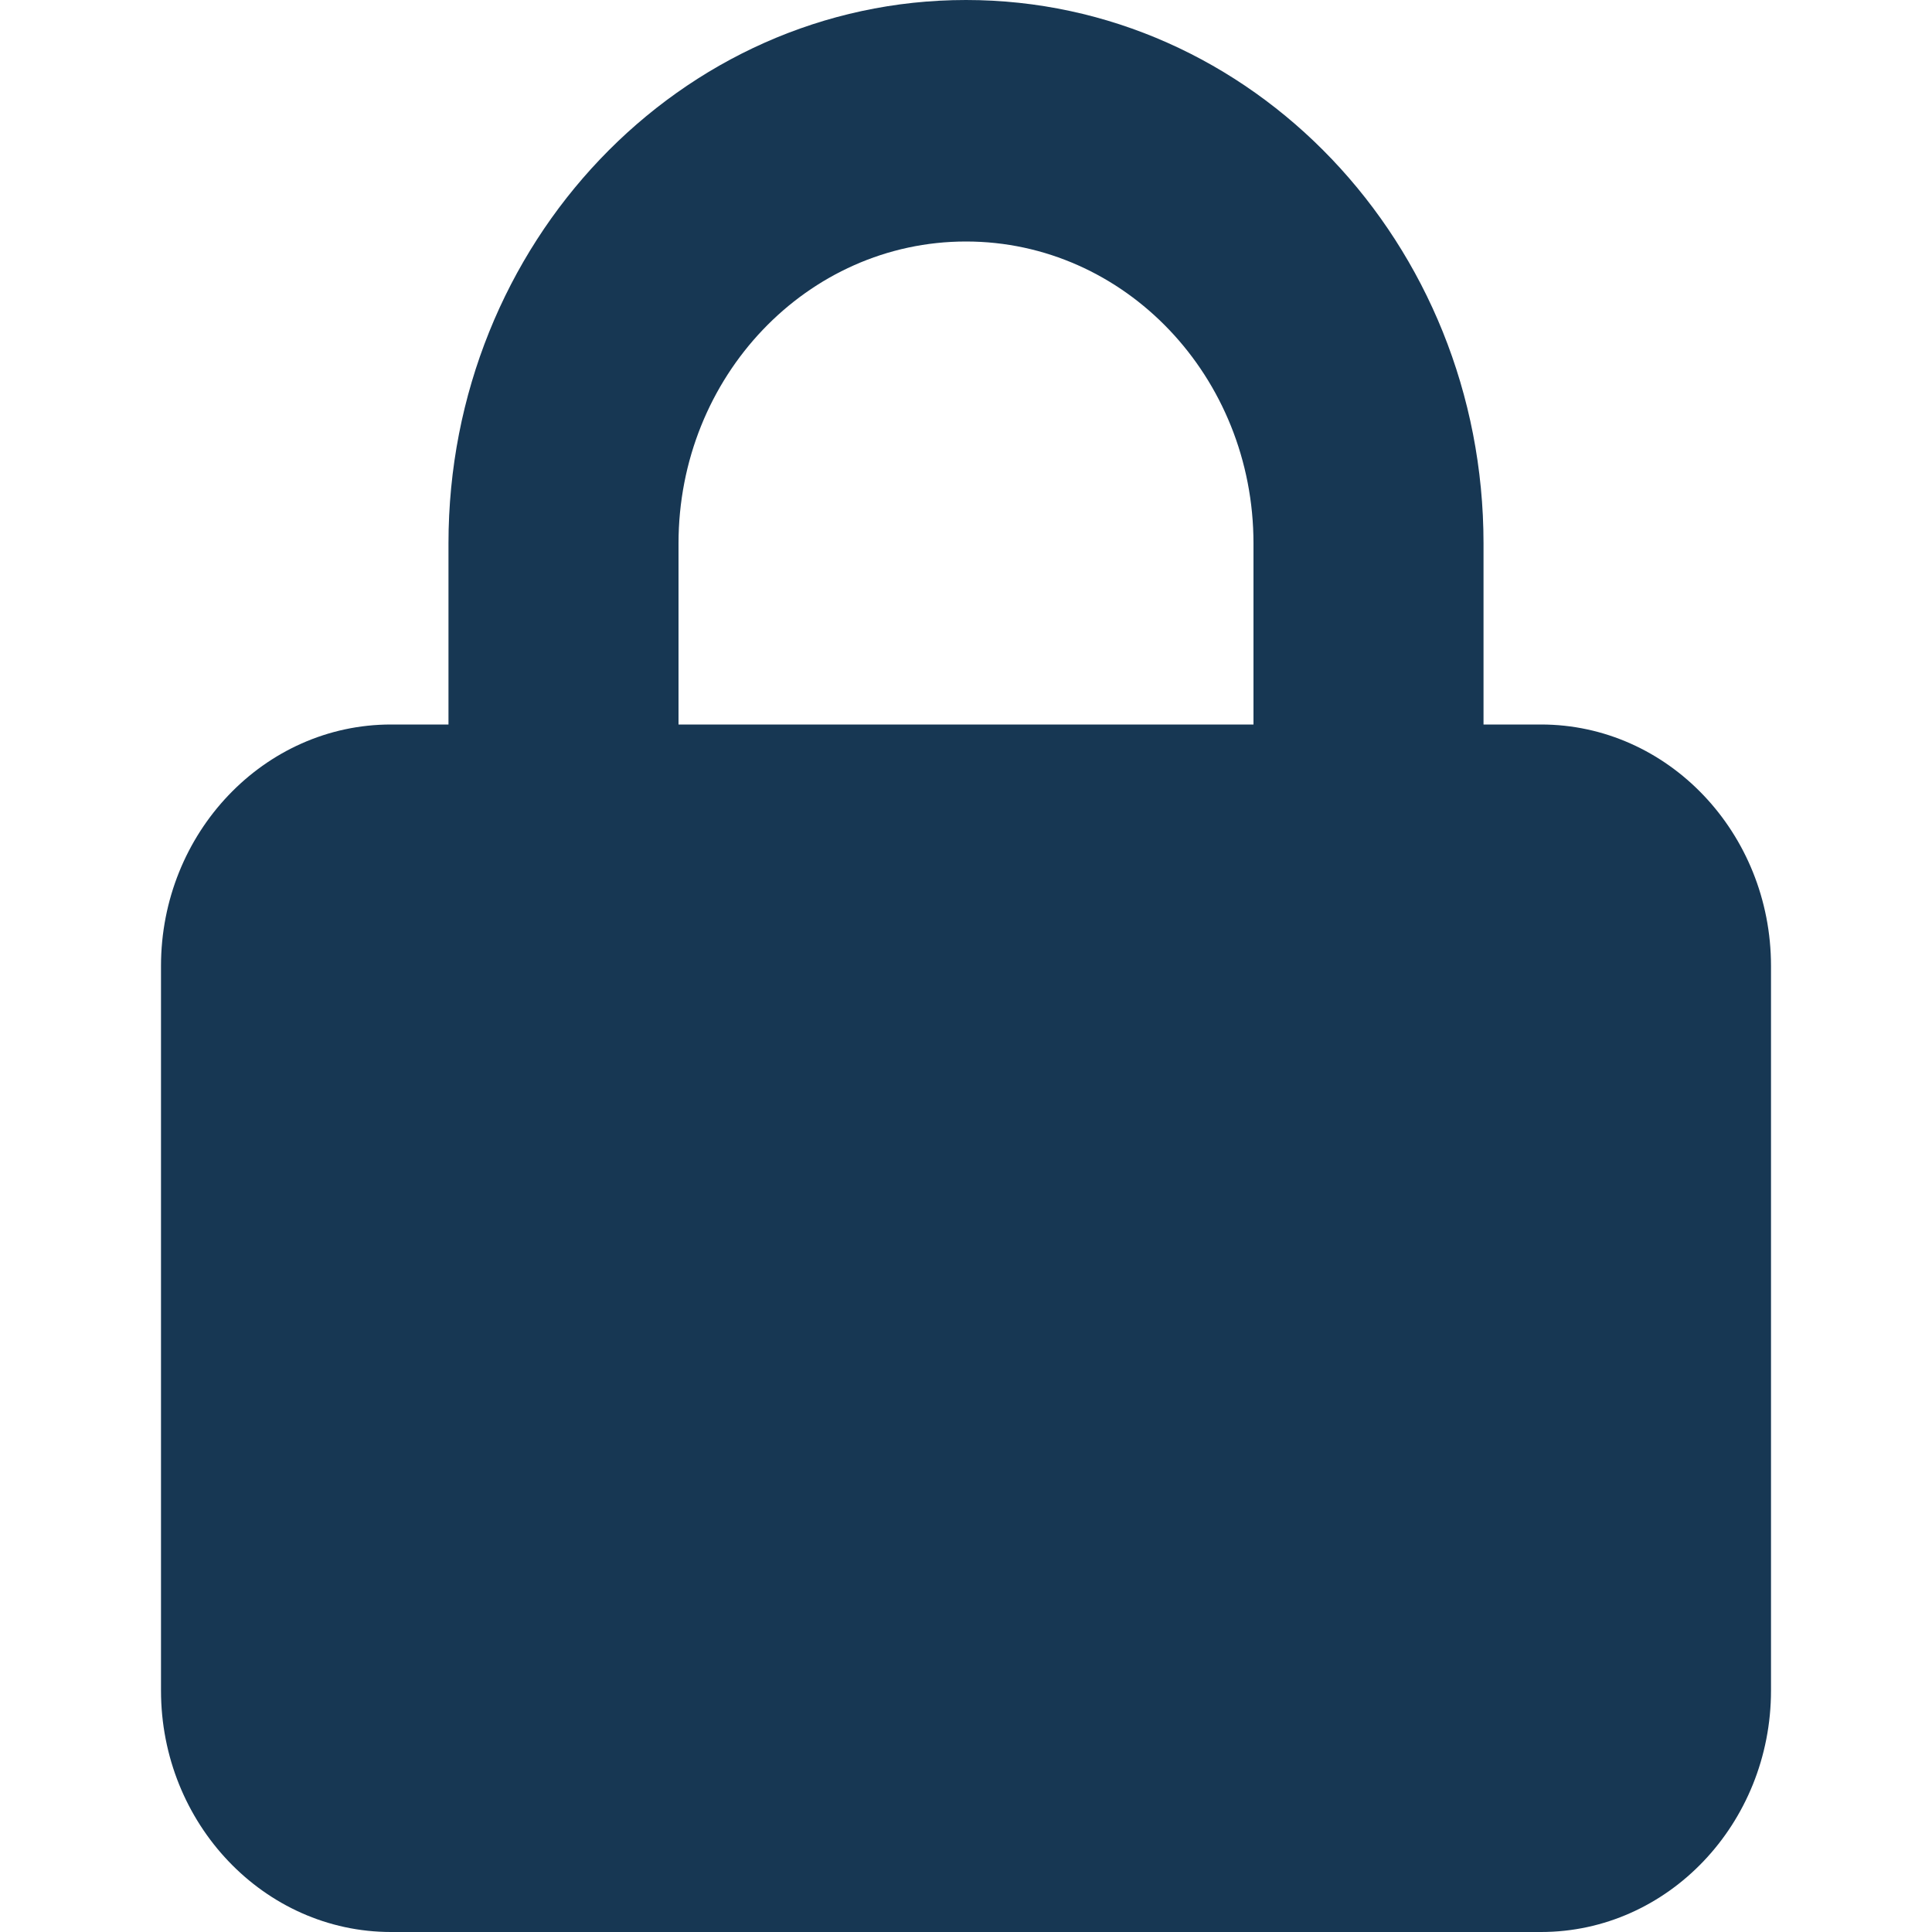<svg width="15" height="15" viewBox="0 0 25 30" fill="none" xmlns="http://www.w3.org/2000/svg">
<path d="M8.036 8.438V11.25H16.964V8.438C16.964 5.848 14.966 3.75 12.5 3.75C10.034 3.75 8.036 5.848 8.036 8.438ZM4.464 11.25V8.438C4.464 3.779 8.064 0 12.5 0C16.936 0 20.536 3.779 20.536 8.438V11.25H21.429C23.398 11.25 25 12.932 25 15V26.25C25 28.318 23.398 30 21.429 30H3.571C1.602 30 0 28.318 0 26.25V15C0 12.932 1.602 11.25 3.571 11.25H4.464Z" fill="#173753"/>
</svg>
